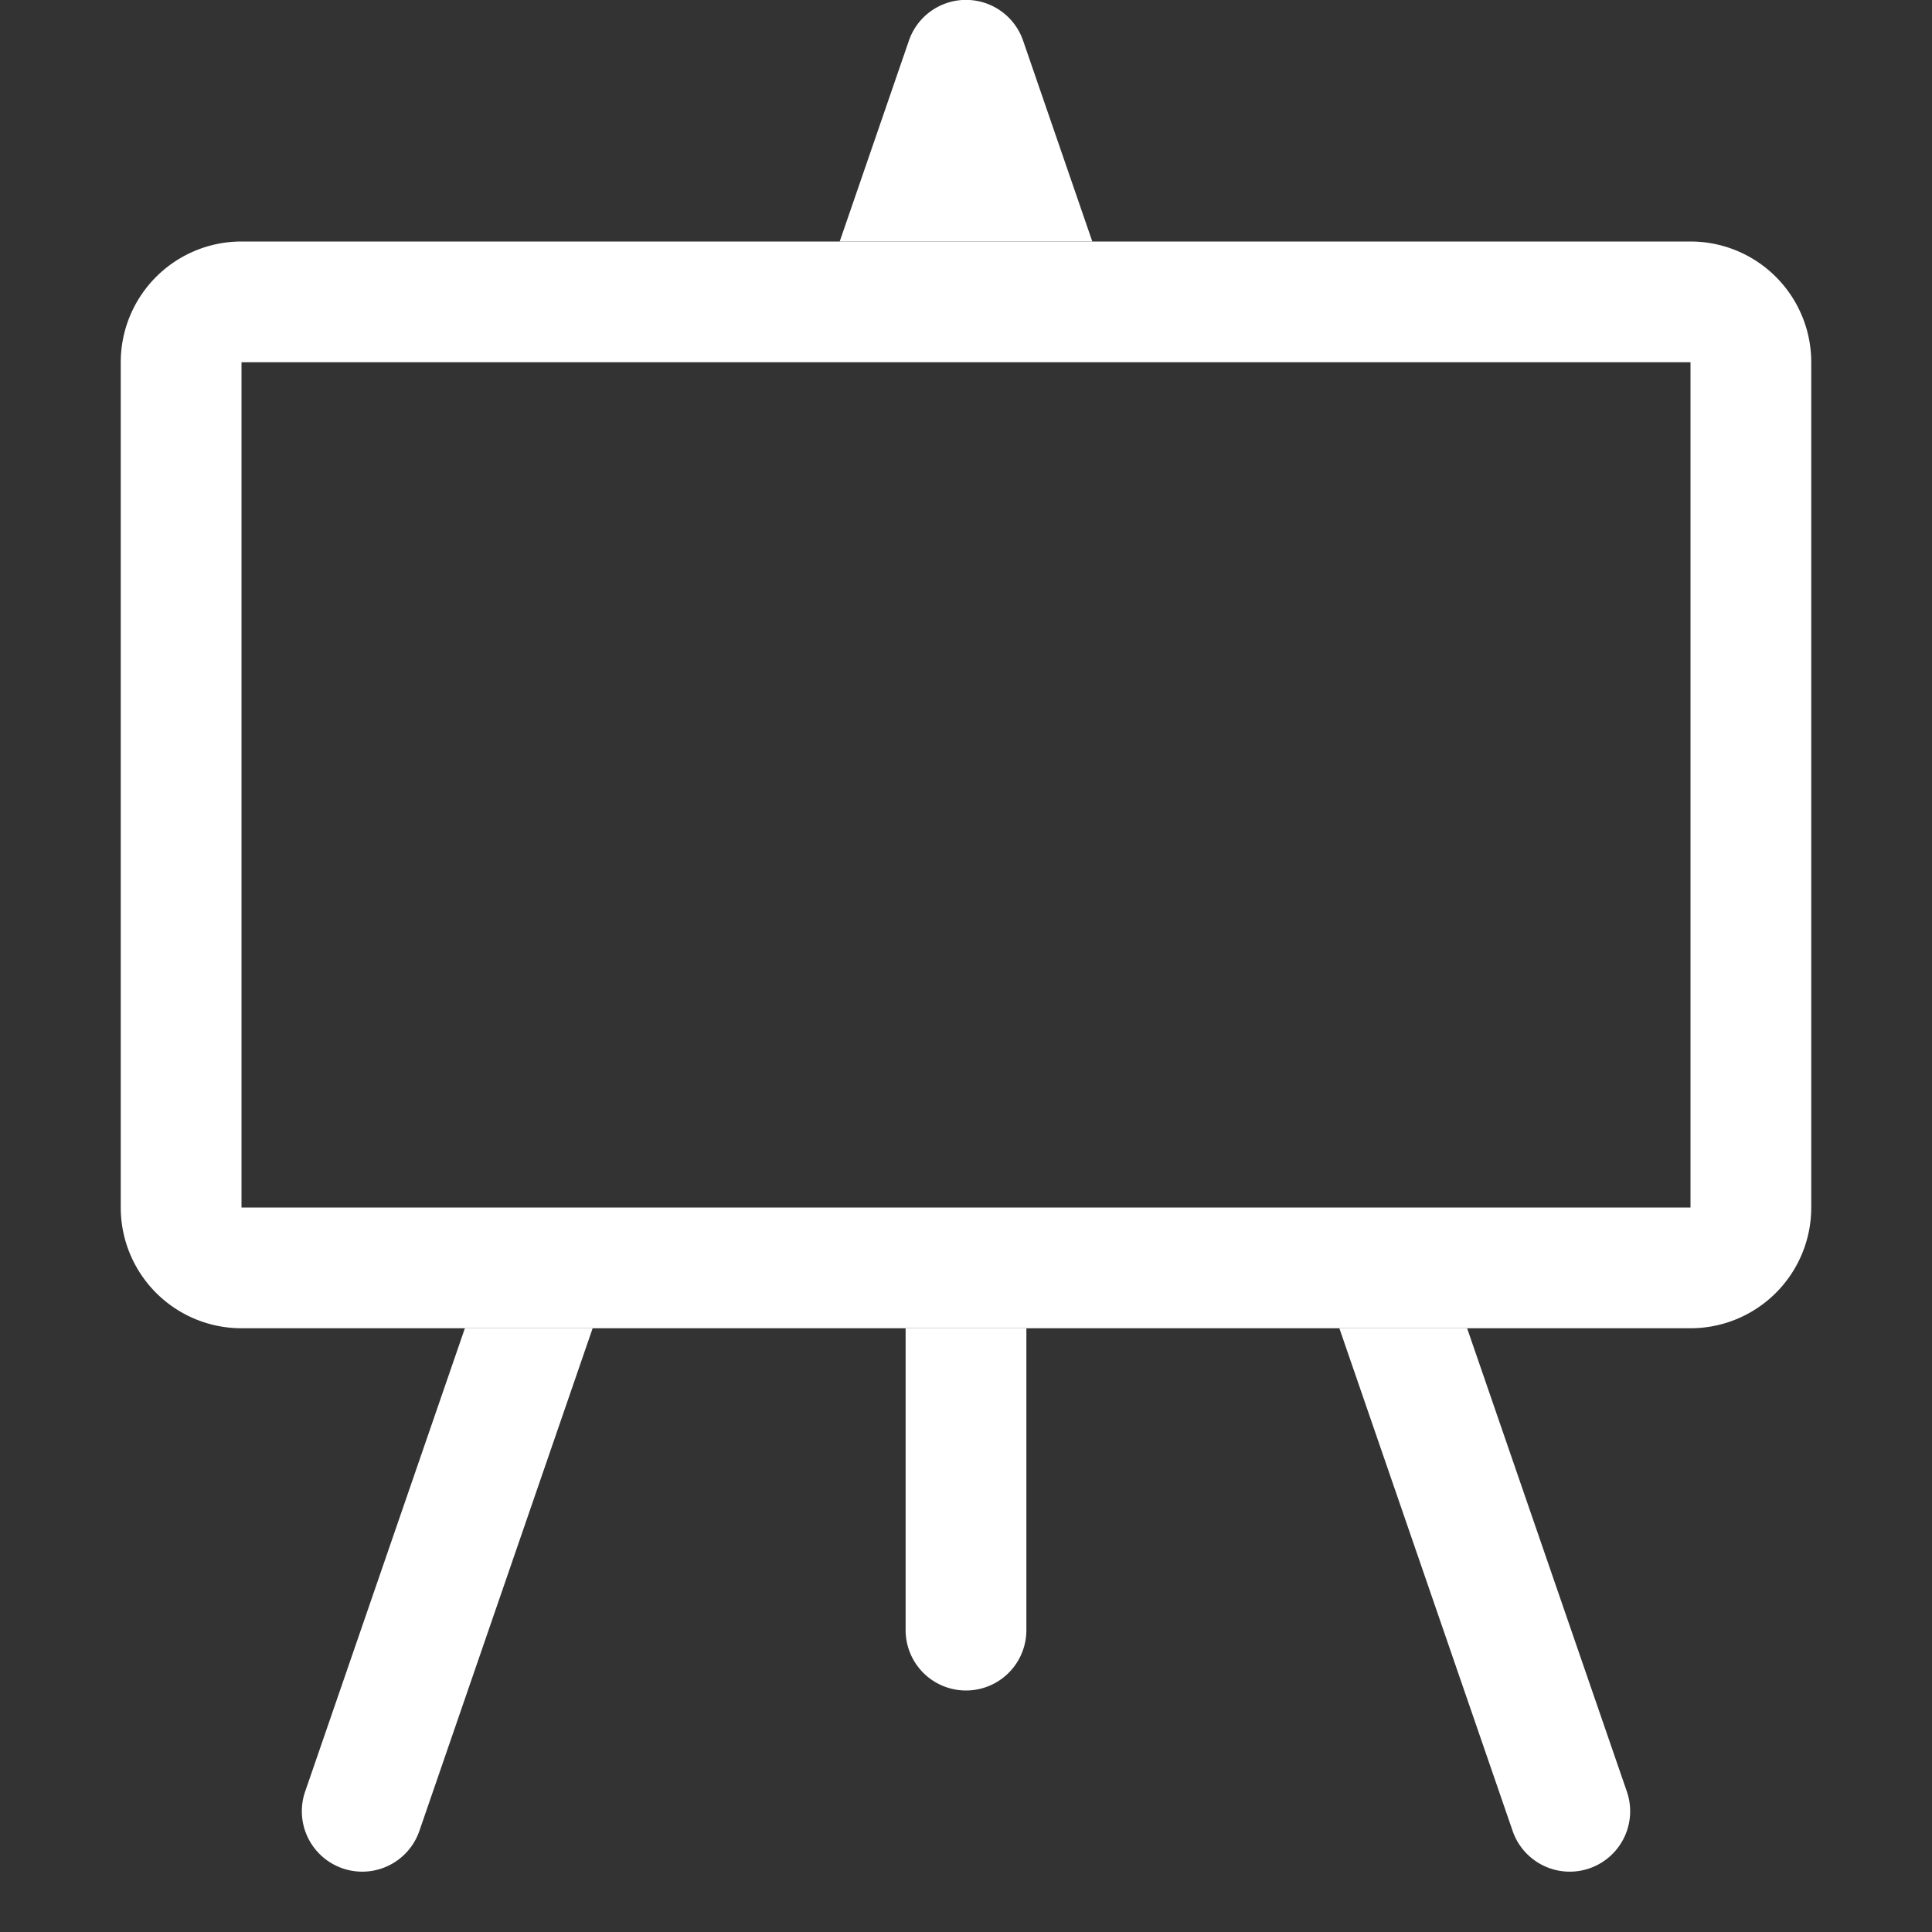 <svg width="1em" height="1em" viewBox="0 0 16 16" class="bi bi-easel" fill="#fff" xmlns="http://www.w3.org/2000/svg"><rect x="0" y="0" width="16" height="16" fill="#333333" stroke="none"/><path d="M8.473.337a.5.5 0 00-.946 0L6.954 2h2.092L8.473.337zM12.15 11h-1.058l1.435 4.163a.5.5 0 00.946-.326L12.15 11zM8.5 11h-1v2.5a.5.5 0 001 0V11zm-3.592 0H3.85l-1.323 3.837a.5.5 0 10.946.326L4.908 11z"/><path fill-rule="evenodd" d="M14 3H2v7h12V3zM2 2a1 1 0 00-1 1v7a1 1 0 001 1h12a1 1 0 001-1V3a1 1 0 00-1-1H2z"/></svg>
